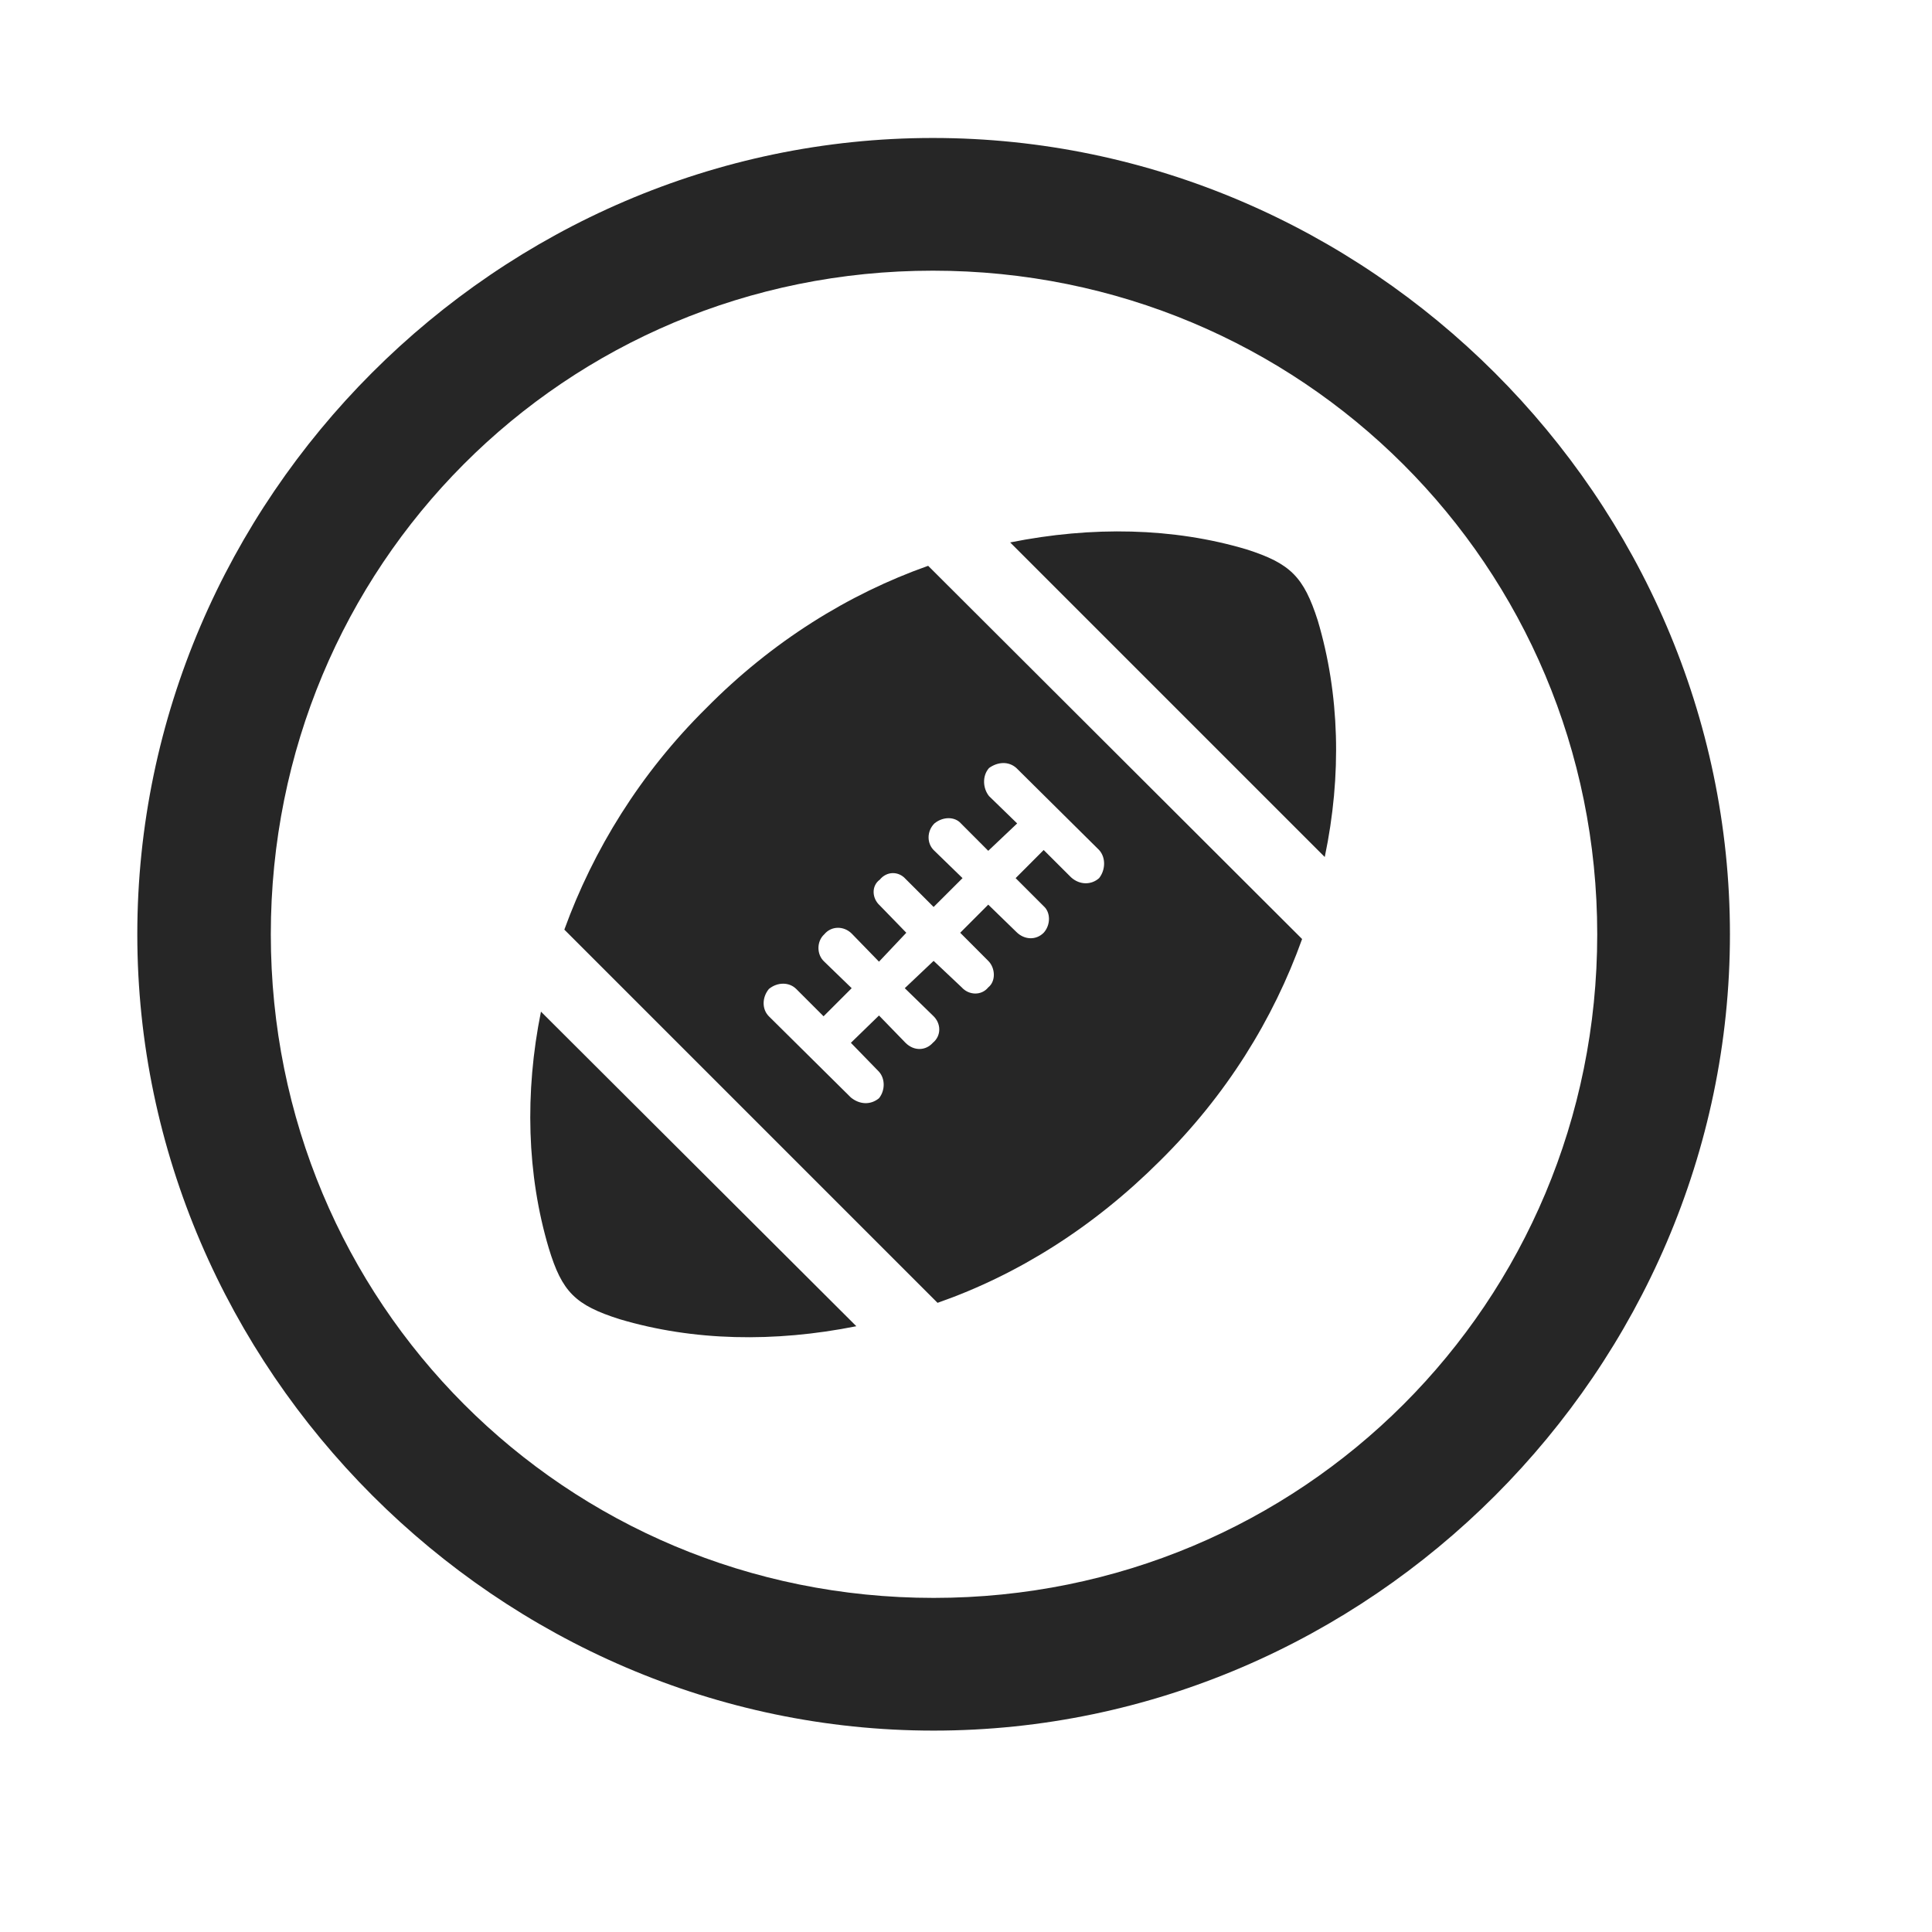 <svg width="29" height="29" viewBox="0 0 29 29" fill="currentColor" xmlns="http://www.w3.org/2000/svg">
<g clip-path="url(#clip0_2207_33468)">
<path d="M14.014 25.977C20.553 25.977 25.967 20.552 25.967 14.024C25.967 7.485 20.541 2.071 14.002 2.071C7.475 2.071 2.061 7.485 2.061 14.024C2.061 20.552 7.487 25.977 14.014 25.977ZM14.014 23.985C8.483 23.985 4.065 19.556 4.065 14.024C4.065 8.493 8.471 4.063 14.002 4.063C19.534 4.063 23.975 8.493 23.975 14.024C23.975 19.556 19.545 23.985 14.014 23.985Z" fill="currentColor" fill-opacity="0.85"/>
<path d="M9.303 19.802C10.405 20.13 11.623 20.153 12.854 19.907L8.12 15.185C7.874 16.403 7.909 17.634 8.237 18.735C8.436 19.392 8.635 19.591 9.303 19.802ZM17.413 17.423C18.409 16.439 19.112 15.302 19.545 14.095L13.932 8.493C12.737 8.915 11.588 9.63 10.604 10.626C9.608 11.61 8.905 12.759 8.471 13.954L14.073 19.556C15.28 19.134 16.416 18.419 17.413 17.423ZM13.194 16.485C13.065 16.591 12.901 16.579 12.772 16.474L11.541 15.255C11.436 15.149 11.436 14.974 11.541 14.845C11.67 14.739 11.846 14.739 11.952 14.845L12.362 15.255L12.784 14.833L12.373 14.435C12.256 14.329 12.256 14.13 12.373 14.024C12.479 13.896 12.666 13.896 12.784 14.013L13.194 14.435L13.604 14.001L13.206 13.591C13.088 13.485 13.077 13.298 13.206 13.204C13.311 13.075 13.487 13.075 13.592 13.192L14.014 13.614L14.448 13.181L14.026 12.771C13.909 12.665 13.909 12.477 14.026 12.36C14.155 12.255 14.331 12.255 14.424 12.36L14.834 12.771L15.268 12.36L14.846 11.95C14.752 11.833 14.741 11.646 14.846 11.528C14.975 11.435 15.139 11.423 15.256 11.528L16.498 12.759C16.604 12.876 16.592 13.063 16.498 13.181C16.381 13.286 16.206 13.286 16.077 13.169L15.666 12.759L15.245 13.181L15.666 13.602C15.772 13.696 15.772 13.884 15.666 14.001C15.549 14.118 15.373 14.107 15.256 13.989L14.834 13.579L14.413 14.001L14.834 14.423C14.94 14.528 14.952 14.727 14.834 14.821C14.729 14.95 14.541 14.938 14.436 14.821L14.014 14.423L13.581 14.833L14.002 15.243C14.131 15.36 14.131 15.548 14.002 15.653C13.897 15.771 13.721 15.782 13.592 15.653L13.194 15.243L12.772 15.653L13.194 16.087C13.288 16.192 13.288 16.368 13.194 16.485ZM19.78 9.314C19.569 8.657 19.37 8.458 18.713 8.247C17.612 7.919 16.393 7.896 15.163 8.142L19.885 12.864C20.143 11.634 20.108 10.415 19.78 9.314Z" fill="currentColor" fill-opacity="0.85"/>
</g>
<defs>
<clipPath id="clip0_2207_33468">
<rect width="23.906" height="23.918" fill="currentColor" transform="translate(2.061 2.071)"/>
</clipPath>
</defs>
</svg>
